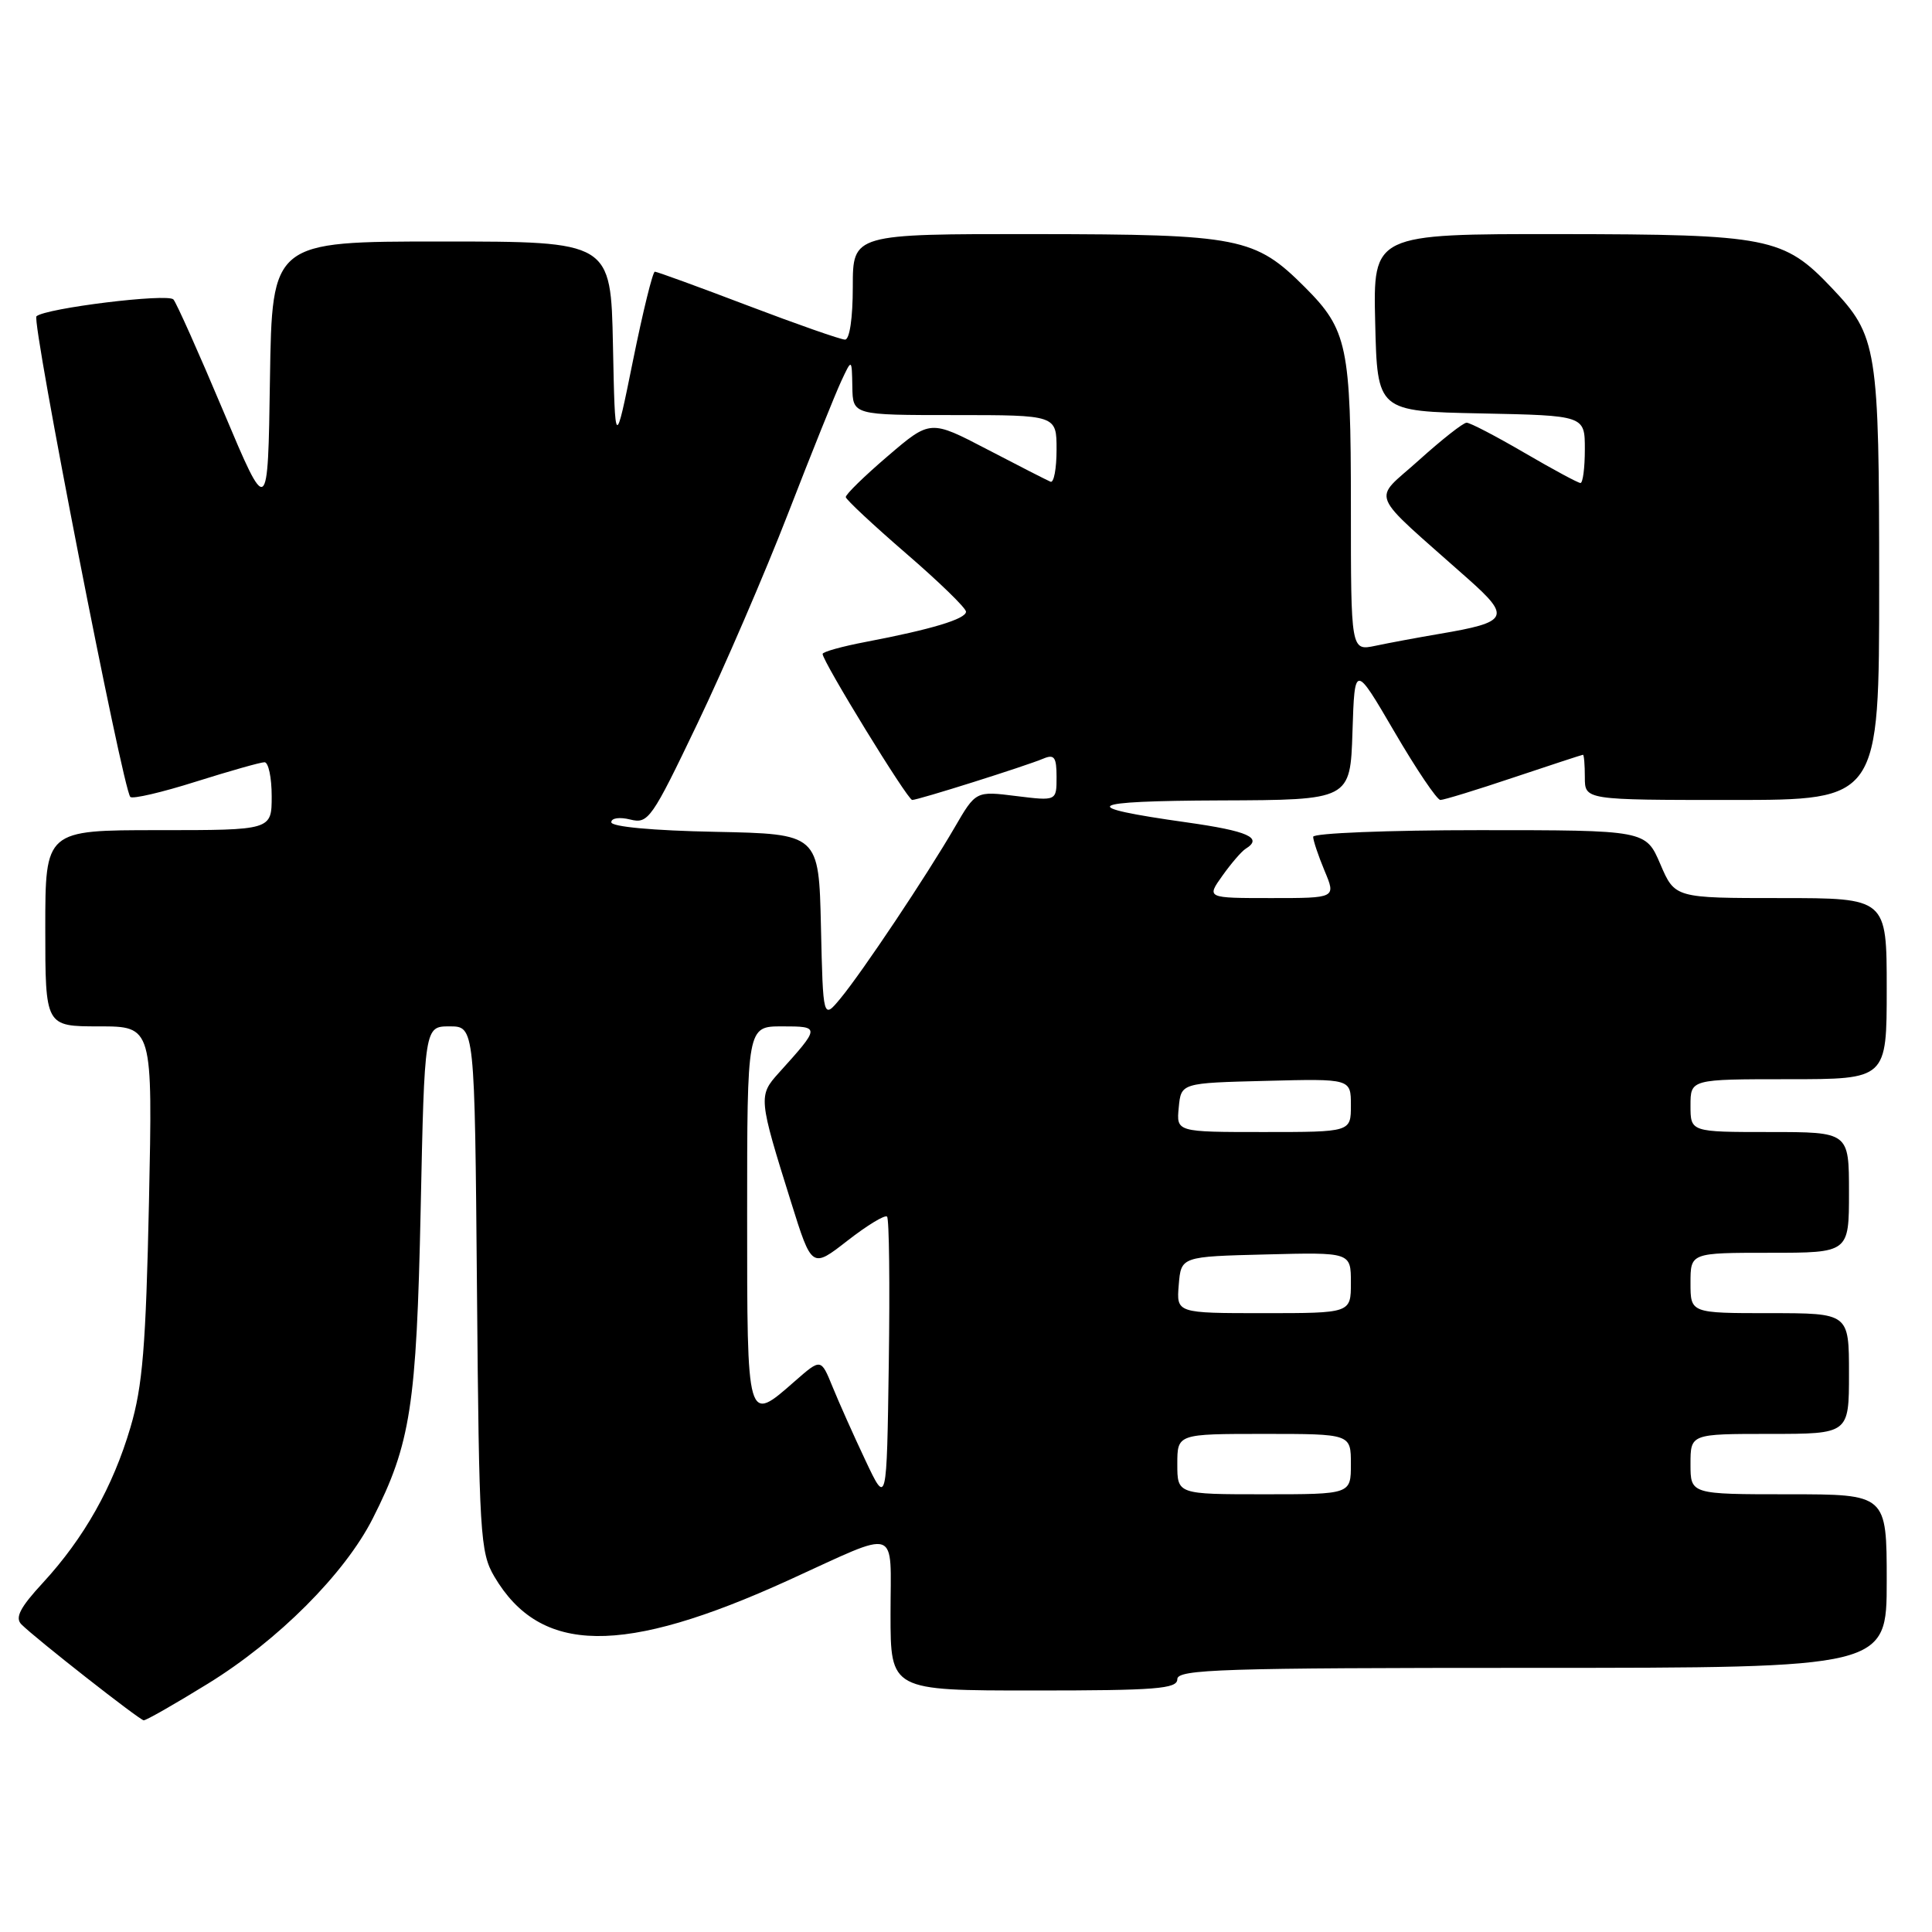 <?xml version="1.0" encoding="UTF-8" standalone="no"?>
<!DOCTYPE svg PUBLIC "-//W3C//DTD SVG 1.1//EN" "http://www.w3.org/Graphics/SVG/1.1/DTD/svg11.dtd" >
<svg xmlns="http://www.w3.org/2000/svg" xmlns:xlink="http://www.w3.org/1999/xlink" version="1.1" viewBox="0 0 256 256">
 <g >
 <path fill="currentColor"
d=" M 27.54 223.10 C 36.85 217.37 45.69 208.52 49.39 201.21 C 54.41 191.31 55.19 186.27 55.74 160.25 C 56.25 136.00 56.25 136.00 59.57 136.00 C 62.90 136.00 62.90 136.00 63.20 170.75 C 63.48 203.40 63.62 205.70 65.50 208.90 C 71.61 219.26 82.50 219.40 104.50 209.38 C 119.41 202.59 118.00 202.12 118.00 213.88 C 118.00 224.00 118.00 224.00 137.00 224.00 C 153.22 224.00 156.00 223.78 156.00 222.50 C 156.00 221.19 161.89 221.00 203.00 221.00 C 250.00 221.00 250.00 221.00 250.00 209.50 C 250.00 198.00 250.00 198.00 237.00 198.00 C 224.00 198.00 224.00 198.00 224.00 194.00 C 224.00 190.00 224.00 190.00 234.50 190.00 C 245.00 190.00 245.00 190.00 245.00 182.00 C 245.00 174.00 245.00 174.00 234.50 174.00 C 224.00 174.00 224.00 174.00 224.00 170.00 C 224.00 166.00 224.00 166.00 234.50 166.00 C 245.00 166.00 245.00 166.00 245.00 158.00 C 245.00 150.00 245.00 150.00 234.50 150.00 C 224.00 150.00 224.00 150.00 224.00 146.50 C 224.00 143.00 224.00 143.00 237.00 143.00 C 250.00 143.00 250.00 143.00 250.00 131.00 C 250.00 119.00 250.00 119.00 235.96 119.00 C 221.93 119.00 221.93 119.00 220.00 114.50 C 218.07 110.00 218.07 110.00 196.04 110.00 C 183.92 110.00 174.00 110.40 174.00 110.88 C 174.00 111.36 174.68 113.39 175.51 115.38 C 177.03 119.00 177.03 119.00 168.45 119.00 C 159.86 119.00 159.86 119.00 161.98 116.03 C 163.14 114.40 164.52 112.80 165.05 112.47 C 167.40 111.02 165.39 110.12 157.25 108.97 C 142.48 106.89 143.64 106.13 161.71 106.06 C 178.92 106.00 178.92 106.00 179.21 96.97 C 179.50 87.95 179.50 87.95 184.77 96.97 C 187.67 101.94 190.41 106.00 190.86 106.00 C 191.31 106.00 195.69 104.66 200.59 103.01 C 205.49 101.37 209.61 100.02 209.75 100.01 C 209.89 100.01 210.00 101.35 210.00 103.00 C 210.00 106.00 210.00 106.00 229.50 106.00 C 249.00 106.00 249.00 106.00 249.00 77.47 C 249.00 45.99 248.76 44.52 242.70 38.13 C 236.35 31.44 234.38 31.05 206.72 31.02 C 181.94 31.00 181.94 31.00 182.22 42.75 C 182.50 54.50 182.50 54.50 196.25 54.78 C 210.00 55.06 210.00 55.06 210.00 59.53 C 210.00 61.99 209.74 64.00 209.42 64.00 C 209.11 64.00 205.77 62.20 202.00 60.00 C 198.23 57.80 194.78 56.00 194.33 56.01 C 193.87 56.02 191.03 58.26 188.00 60.99 C 181.81 66.58 181.04 64.71 194.50 76.68 C 200.25 81.78 199.91 82.44 190.74 83.99 C 187.86 84.48 184.04 85.19 182.25 85.57 C 179.00 86.25 179.00 86.25 179.00 67.09 C 179.00 45.88 178.54 43.70 172.92 38.07 C 166.29 31.44 164.29 31.05 137.25 31.02 C 113.00 31.00 113.00 31.00 113.00 38.00 C 113.00 42.15 112.58 45.00 111.97 45.00 C 111.40 45.00 105.61 42.97 99.11 40.50 C 92.60 38.02 87.05 36.00 86.77 36.00 C 86.49 36.00 85.19 41.29 83.88 47.75 C 81.50 59.50 81.50 59.50 81.22 45.75 C 80.94 32.00 80.94 32.00 58.49 32.00 C 36.05 32.00 36.05 32.00 35.77 50.25 C 35.50 68.50 35.50 68.50 29.60 54.50 C 26.36 46.80 23.38 40.13 22.98 39.68 C 22.24 38.84 6.05 40.83 4.83 41.91 C 4.15 42.51 16.27 104.60 17.27 105.60 C 17.57 105.90 21.48 104.99 25.96 103.57 C 30.44 102.16 34.53 101.00 35.05 101.00 C 35.57 101.00 36.00 103.03 36.00 105.50 C 36.00 110.00 36.00 110.00 21.00 110.00 C 6.00 110.00 6.00 110.00 6.00 123.00 C 6.00 136.00 6.00 136.00 13.12 136.00 C 20.23 136.00 20.23 136.00 19.74 159.25 C 19.33 178.36 18.90 183.68 17.29 189.12 C 14.96 197.03 11.14 203.80 5.69 209.72 C 2.64 213.02 1.96 214.36 2.84 215.24 C 4.72 217.12 18.45 227.89 19.04 227.95 C 19.34 227.98 23.16 225.80 27.54 223.10 Z  M 114.67 193.50 C 113.11 190.20 111.15 185.81 110.31 183.74 C 108.78 179.99 108.78 179.99 105.35 182.99 C 98.94 188.62 99.00 188.81 99.00 161.00 C 99.00 136.00 99.00 136.00 103.62 136.00 C 108.72 136.00 108.71 136.05 103.20 142.16 C 100.47 145.18 100.50 145.50 104.82 159.29 C 107.57 168.08 107.57 168.08 112.30 164.39 C 114.91 162.36 117.26 160.93 117.54 161.21 C 117.82 161.49 117.92 170.21 117.77 180.61 C 117.50 199.50 117.50 199.50 114.67 193.50 Z  M 156.00 194.00 C 156.00 190.00 156.00 190.00 167.50 190.00 C 179.00 190.00 179.00 190.00 179.00 194.00 C 179.00 198.00 179.00 198.00 167.50 198.00 C 156.00 198.00 156.00 198.00 156.00 194.00 Z  M 156.19 170.25 C 156.50 166.50 156.50 166.50 167.75 166.22 C 179.00 165.93 179.00 165.93 179.00 169.97 C 179.00 174.00 179.00 174.00 167.44 174.00 C 155.88 174.00 155.88 174.00 156.19 170.25 Z  M 156.19 146.75 C 156.50 143.50 156.50 143.50 167.75 143.22 C 179.00 142.93 179.00 142.93 179.00 146.47 C 179.00 150.00 179.00 150.00 167.44 150.00 C 155.87 150.00 155.87 150.00 156.19 146.75 Z  M 108.78 122.79 C 108.50 110.50 108.50 110.50 94.75 110.22 C 86.52 110.06 81.00 109.55 81.00 108.95 C 81.00 108.39 82.10 108.24 83.51 108.59 C 85.90 109.19 86.35 108.55 92.42 95.86 C 95.94 88.51 101.35 75.97 104.44 68.00 C 107.53 60.02 110.70 52.15 111.47 50.50 C 112.87 47.50 112.87 47.50 112.94 51.25 C 113.00 55.00 113.00 55.00 126.50 55.00 C 140.00 55.00 140.00 55.00 140.00 59.58 C 140.00 62.10 139.64 64.02 139.20 63.83 C 138.76 63.65 135.00 61.73 130.84 59.56 C 123.27 55.61 123.27 55.61 117.64 60.43 C 114.54 63.08 112.03 65.53 112.07 65.87 C 112.12 66.22 115.72 69.58 120.07 73.34 C 124.43 77.10 128.00 80.57 128.00 81.05 C 128.00 82.02 123.41 83.40 114.75 85.05 C 111.59 85.65 109.00 86.37 109.00 86.65 C 109.00 87.65 120.26 106.00 120.87 106.00 C 121.66 106.00 135.87 101.52 138.25 100.52 C 139.70 99.91 140.00 100.32 140.00 102.96 C 140.00 106.14 140.00 106.14 134.65 105.48 C 129.30 104.81 129.30 104.81 126.49 109.65 C 122.77 116.05 114.27 128.78 111.37 132.29 C 109.06 135.08 109.06 135.08 108.78 122.79 Z "/>
</g>
</svg>